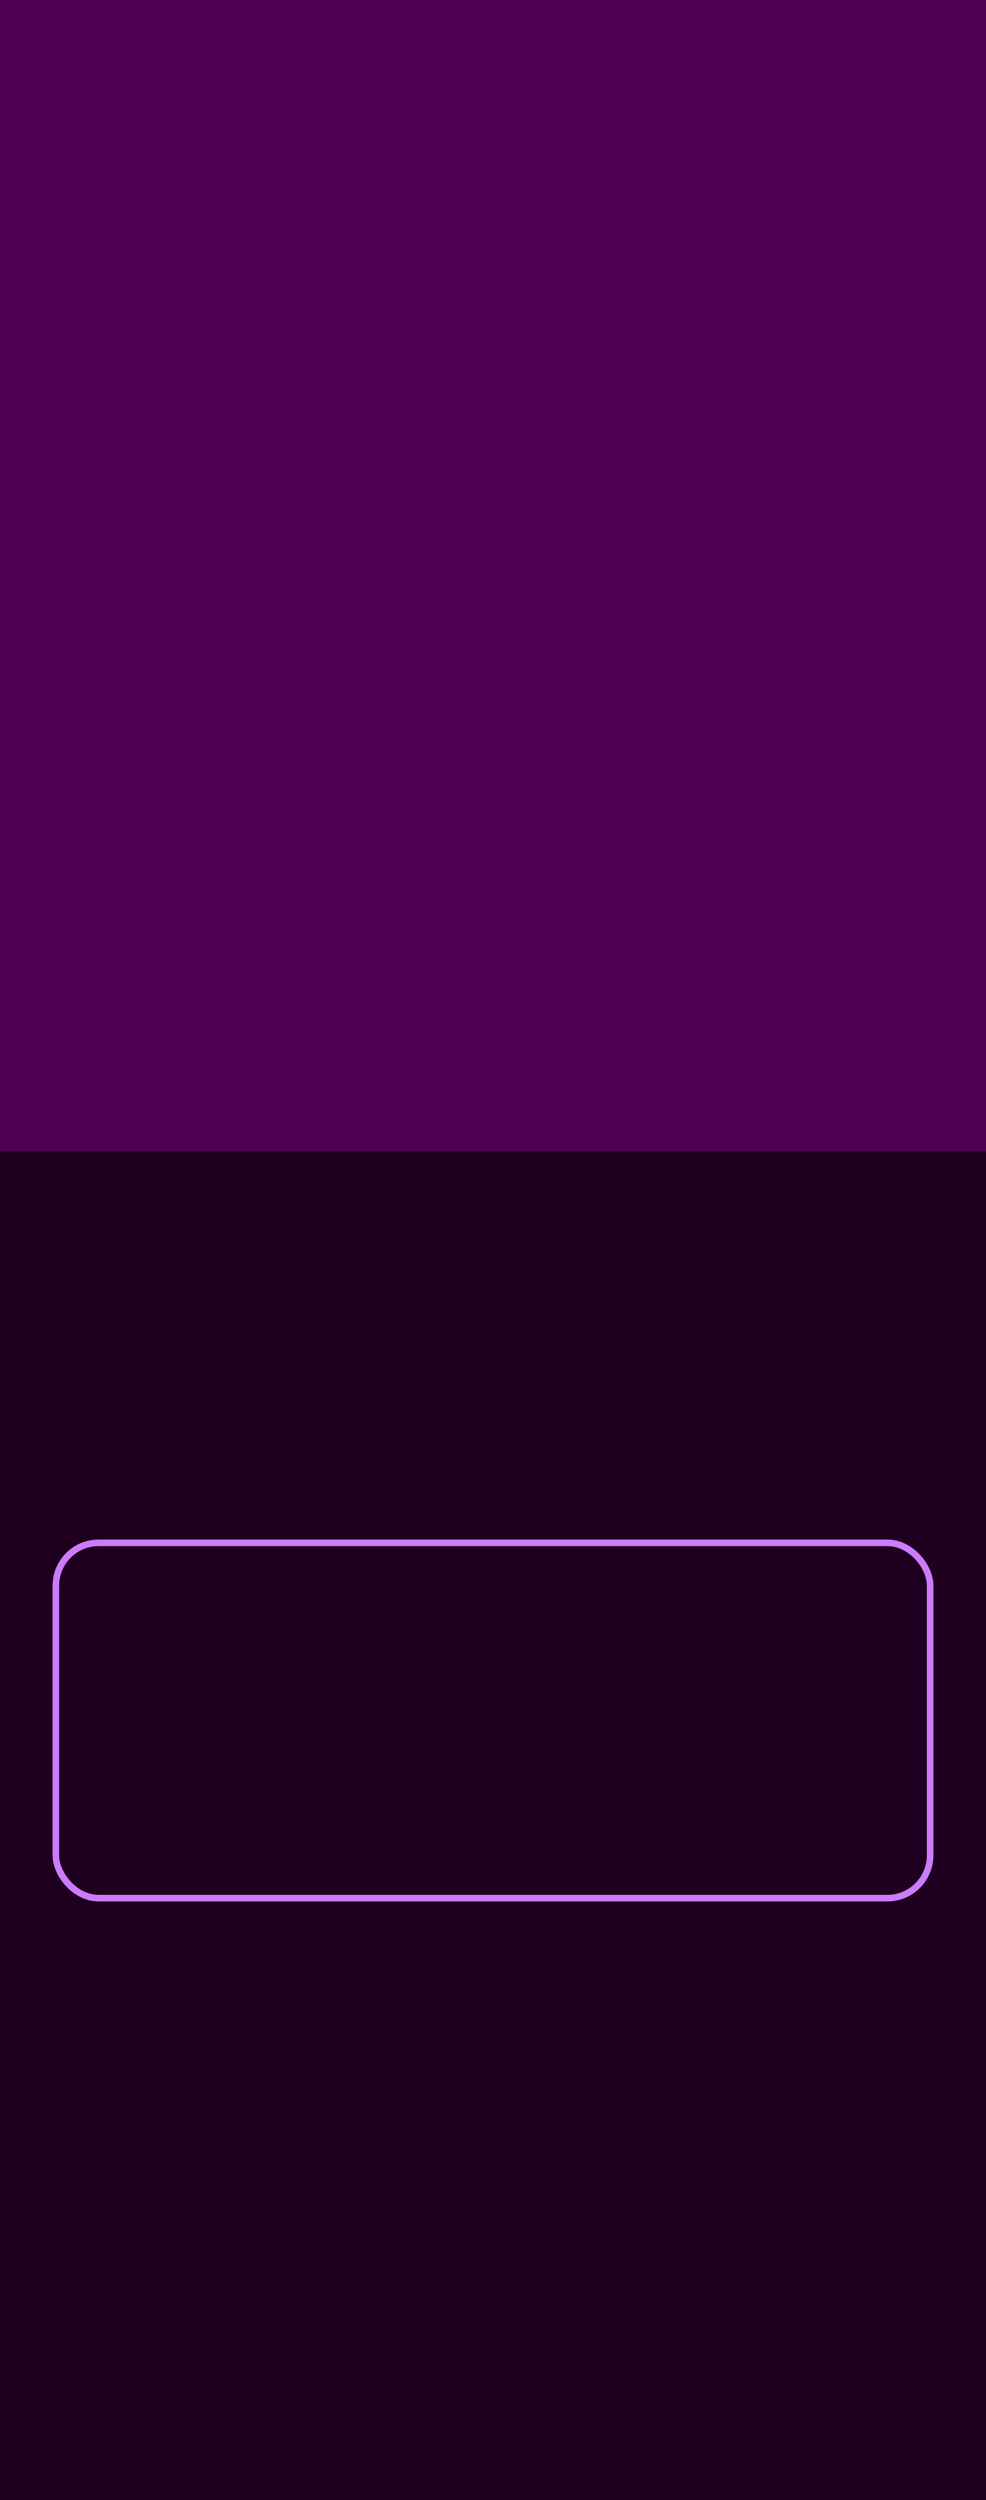<svg xmlns="http://www.w3.org/2000/svg" xmlns:xlink="http://www.w3.org/1999/xlink" width="150" height="380" viewBox="0 0 150 380">
  <defs>
    <linearGradient id="linear-gradient" x1="50%" x2="50%" y1="100%" y2="0%" gradientUnits="objectBoundingBox">
      <stop offset="100" stop-color="#500050"/>
      <stop offset="0" stop-color="#200020"/>
    </linearGradient>
    <linearGradient id="linear-gradient-2" x1="50%" x2="50%" y1="100%" y2="0%" gradientUnits="objectBoundingBox">
      <stop offset="100" stop-color="#200020"/>
      <stop offset="0" stop-color="#500050"/>
    </linearGradient>
    <clipPath id="clip-harmony">
      <rect width="150" height="380"/>
    </clipPath>
  </defs>
  <g id="harmony" clip-path="url(#clip-harmony)">
    <g id="background" transform="translate(0 -3)">
      <rect id="Rectangle_1" data-name="Rectangle 1" width="150" height="176" transform="translate(0 3)" fill="url(#linear-gradient)"/>
      <rect id="Rectangle_2" data-name="Rectangle 2" width="150" height="80" transform="translate(0 178)" fill="#200020"/>
      <rect id="Rectangle_20" data-name="Rectangle 20" width="150" height="138" transform="translate(0 245)" fill="url(#linear-gradient-2)"/>
    </g>
    <xpath id="Path_29" data-name="Path 29" d="M11.32,0h-1.7V-5.915H3.173V0H1.485V-12.8H3.173v5.5H9.624v-5.5h1.7Zm8.613,0a3.416,3.416,0,0,1-.229-1A3.628,3.628,0,0,1,17,.176a3.357,3.357,0,0,1-2.307-.8,2.573,2.573,0,0,1-.9-2.017,2.688,2.688,0,0,1,1.129-2.307A5.325,5.325,0,0,1,18.1-5.766h1.582v-.747a1.826,1.826,0,0,0-.51-1.358,2.049,2.049,0,0,0-1.5-.505,2.371,2.371,0,0,0-1.459.439,1.3,1.3,0,0,0-.589,1.063H13.983a2.244,2.244,0,0,1,.505-1.375A3.449,3.449,0,0,1,15.86-9.3a4.613,4.613,0,0,1,1.9-.387,3.759,3.759,0,0,1,2.575.822A2.964,2.964,0,0,1,21.3-6.6v4.377a5.351,5.351,0,0,0,.334,2.083V0Zm-2.7-1.239a2.858,2.858,0,0,0,1.45-.4,2.392,2.392,0,0,0,.993-1.028V-4.614H18.4q-2.988,0-2.988,1.749a1.48,1.48,0,0,0,.51,1.2A1.959,1.959,0,0,0,17.235-1.239ZM28.45-8.051a4.873,4.873,0,0,0-.8-.062A2.143,2.143,0,0,0,25.479-6.75V0H23.854V-9.51h1.582l.026,1.1a2.532,2.532,0,0,1,2.268-1.274,1.661,1.661,0,0,1,.721.123ZM31.474-9.51l.044,1.055a3.512,3.512,0,0,1,2.821-1.23,2.719,2.719,0,0,1,2.716,1.529A3.6,3.6,0,0,1,38.29-9.264a3.647,3.647,0,0,1,1.8-.422q3.129,0,3.182,3.313V0H41.643V-6.275A2.184,2.184,0,0,0,41.177-7.8a2.051,2.051,0,0,0-1.564-.505,2.156,2.156,0,0,0-1.5.541,2.193,2.193,0,0,0-.694,1.455V0H35.78V-6.231a1.814,1.814,0,0,0-2.03-2.074,2.175,2.175,0,0,0-2.188,1.362V0H29.936V-9.51ZM45.29-4.843a5.617,5.617,0,0,1,.549-2.514,4.1,4.1,0,0,1,1.529-1.723,4.163,4.163,0,0,1,2.237-.606,4.01,4.01,0,0,1,3.142,1.345,5.174,5.174,0,0,1,1.2,3.577v.114a5.666,5.666,0,0,1-.532,2.492A4.038,4.038,0,0,1,51.9-.439a4.211,4.211,0,0,1-2.272.615A4,4,0,0,1,46.49-1.169a5.147,5.147,0,0,1-1.2-3.56Zm1.635.193a4.068,4.068,0,0,0,.734,2.54,2.349,2.349,0,0,0,1.964.958,2.335,2.335,0,0,0,1.969-.971,4.449,4.449,0,0,0,.729-2.72,4.061,4.061,0,0,0-.743-2.536,2.361,2.361,0,0,0-1.973-.971,2.335,2.335,0,0,0-1.942.958A4.416,4.416,0,0,0,46.925-4.649Zm10.6-4.86.053,1.2a3.465,3.465,0,0,1,2.848-1.371q3.015,0,3.041,3.4V0H61.84V-6.293a2.189,2.189,0,0,0-.47-1.521,1.884,1.884,0,0,0-1.437-.492,2.347,2.347,0,0,0-1.389.422,2.865,2.865,0,0,0-.932,1.107V0H55.986V-9.51Zm11.5,7.128L71.244-9.51h1.74L69.161,1.468q-.888,2.373-2.821,2.373l-.308-.026L65.426,3.7V2.382l.439.035a2.164,2.164,0,0,0,1.288-.334,2.417,2.417,0,0,0,.76-1.222l.36-.967-3.393-9.4h1.775Z" transform="translate(38.5 20)" fill="#fff"/>
    <xpath id="Path_28" data-name="Path 28" d="M4.088-4.437A6.172,6.172,0,0,1,1.63-5.629,2.279,2.279,0,0,1,.861-7.376,2.408,2.408,0,0,1,1.8-9.321a3.736,3.736,0,0,1,2.444-.769,4.078,4.078,0,0,1,1.829.4A3.007,3.007,0,0,1,7.318-8.6a2.8,2.8,0,0,1,.441,1.524H6.439A1.82,1.82,0,0,0,5.865-8.5a2.335,2.335,0,0,0-1.62-.518,2.391,2.391,0,0,0-1.514.428A1.428,1.428,0,0,0,2.188-7.4,1.285,1.285,0,0,0,2.7-6.37,5.062,5.062,0,0,0,4.46-5.6,8.152,8.152,0,0,1,6.4-4.83a2.946,2.946,0,0,1,1.039.981,2.5,2.5,0,0,1,.338,1.319A2.326,2.326,0,0,1,6.836-.591,4.022,4.022,0,0,1,4.313.137,4.678,4.678,0,0,1,2.4-.256,3.221,3.221,0,0,1,1.029-1.333,2.627,2.627,0,0,1,.547-2.885H1.866a1.714,1.714,0,0,0,.667,1.425,2.806,2.806,0,0,0,1.781.523A2.58,2.58,0,0,0,5.906-1.36,1.377,1.377,0,0,0,6.46-2.516a1.351,1.351,0,0,0-.513-1.131A5.911,5.911,0,0,0,4.088-4.437Zm4.867.677a4.341,4.341,0,0,1,.8-2.758A2.592,2.592,0,0,1,11.9-7.533a2.59,2.59,0,0,1,2.071.882l.055-.745h1.162V2.844H13.925V-.684a2.654,2.654,0,0,1-2.037.82A2.551,2.551,0,0,1,9.751-.906a4.438,4.438,0,0,1-.8-2.765Zm1.265.144a3.291,3.291,0,0,0,.537,2A1.707,1.707,0,0,0,12.2-.9a1.894,1.894,0,0,0,1.723-1V-5.517a1.9,1.9,0,0,0-1.709-.978,1.72,1.72,0,0,0-1.456.728A3.583,3.583,0,0,0,10.22-3.616ZM21.786-.731a2.686,2.686,0,0,1-2.167.868,2.3,2.3,0,0,1-1.8-.687,2.974,2.974,0,0,1-.625-2.034V-7.4h1.265v4.778q0,1.682,1.367,1.682a1.893,1.893,0,0,0,1.928-1.08V-7.4h1.265V0h-1.2ZM26.312,0H25.047V-7.4h1.265ZM24.944-9.358a.755.755,0,0,1,.188-.52.706.706,0,0,1,.557-.212.717.717,0,0,1,.561.212.747.747,0,0,1,.191.52.722.722,0,0,1-.191.513.73.73,0,0,1-.561.205.718.718,0,0,1-.557-.205A.73.73,0,0,1,24.944-9.358ZM29.531-7.4l.041.93a2.7,2.7,0,0,1,2.215-1.066q2.345,0,2.365,2.646V0H32.888V-4.895a1.7,1.7,0,0,0-.366-1.183A1.466,1.466,0,0,0,31.4-6.46a1.825,1.825,0,0,0-1.08.328,2.228,2.228,0,0,0-.725.861V0H28.335V-7.4Zm8.593,3.972-.793.827V0H36.066V-10.5h1.265v6.351l.677-.813,2.3-2.434H41.85l-2.878,3.09L42.185,0H40.7Zm6.747-5.763V-7.4h1.381v.978H44.871v4.593a1.027,1.027,0,0,0,.185.667.777.777,0,0,0,.629.222,3.062,3.062,0,0,0,.6-.082V0a3.688,3.688,0,0,1-.971.136,1.575,1.575,0,0,1-1.278-.513,2.2,2.2,0,0,1-.431-1.456V-6.419H42.26V-7.4h1.347V-9.187ZM51.3-6.262a3.79,3.79,0,0,0-.622-.048,1.667,1.667,0,0,0-1.688,1.06V0H47.729V-7.4h1.23l.021.854a1.969,1.969,0,0,1,1.764-.991,1.292,1.292,0,0,1,.561.1Zm.69,2.5a4.369,4.369,0,0,1,.427-1.955,3.187,3.187,0,0,1,1.189-1.34,3.238,3.238,0,0,1,1.74-.472,3.119,3.119,0,0,1,2.444,1.046,4.024,4.024,0,0,1,.933,2.782v.089a4.407,4.407,0,0,1-.414,1.938A3.14,3.14,0,0,1,57.131-.342a3.275,3.275,0,0,1-1.767.479A3.111,3.111,0,0,1,52.927-.909a4,4,0,0,1-.933-2.769Zm1.271.15a3.164,3.164,0,0,0,.571,1.976A1.827,1.827,0,0,0,55.364-.9,1.816,1.816,0,0,0,56.9-1.651a3.46,3.46,0,0,0,.567-2.116,3.159,3.159,0,0,0-.578-1.972,1.836,1.836,0,0,0-1.535-.755,1.816,1.816,0,0,0-1.511.745A3.434,3.434,0,0,0,53.266-3.616ZM61.51-7.4l.041.93a2.7,2.7,0,0,1,2.215-1.066q2.345,0,2.365,2.646V0H64.866V-4.895A1.7,1.7,0,0,0,64.5-6.077a1.466,1.466,0,0,0-1.118-.383,1.825,1.825,0,0,0-1.08.328,2.228,2.228,0,0,0-.725.861V0H60.313V-7.4Zm7.9,7.4H68.147V-7.4h1.265ZM68.045-9.358a.755.755,0,0,1,.188-.52.706.706,0,0,1,.557-.212.717.717,0,0,1,.561.212.747.747,0,0,1,.191.52.722.722,0,0,1-.191.513.73.73,0,0,1-.561.205.718.718,0,0,1-.557-.205A.73.73,0,0,1,68.045-9.358ZM73.917-4.7l1.641-2.7h1.477l-2.42,3.657L77.109,0H75.646L73.938-2.769,72.229,0h-1.47l2.5-3.739L70.834-7.4H72.3Z" transform="translate(36.5 371)" fill="#fff"/>
    <g id="Rectangle_21" data-name="Rectangle 21" transform="translate(8 234)" fill="none" stroke="#cc7cfb" stroke-width="1">
      <rect width="134" height="55" rx="7" stroke="none"/>
      <rect x="0.5" y="0.5" width="133" height="54" rx="6.5" fill="none"/>
    </g>
  </g>
</svg>

